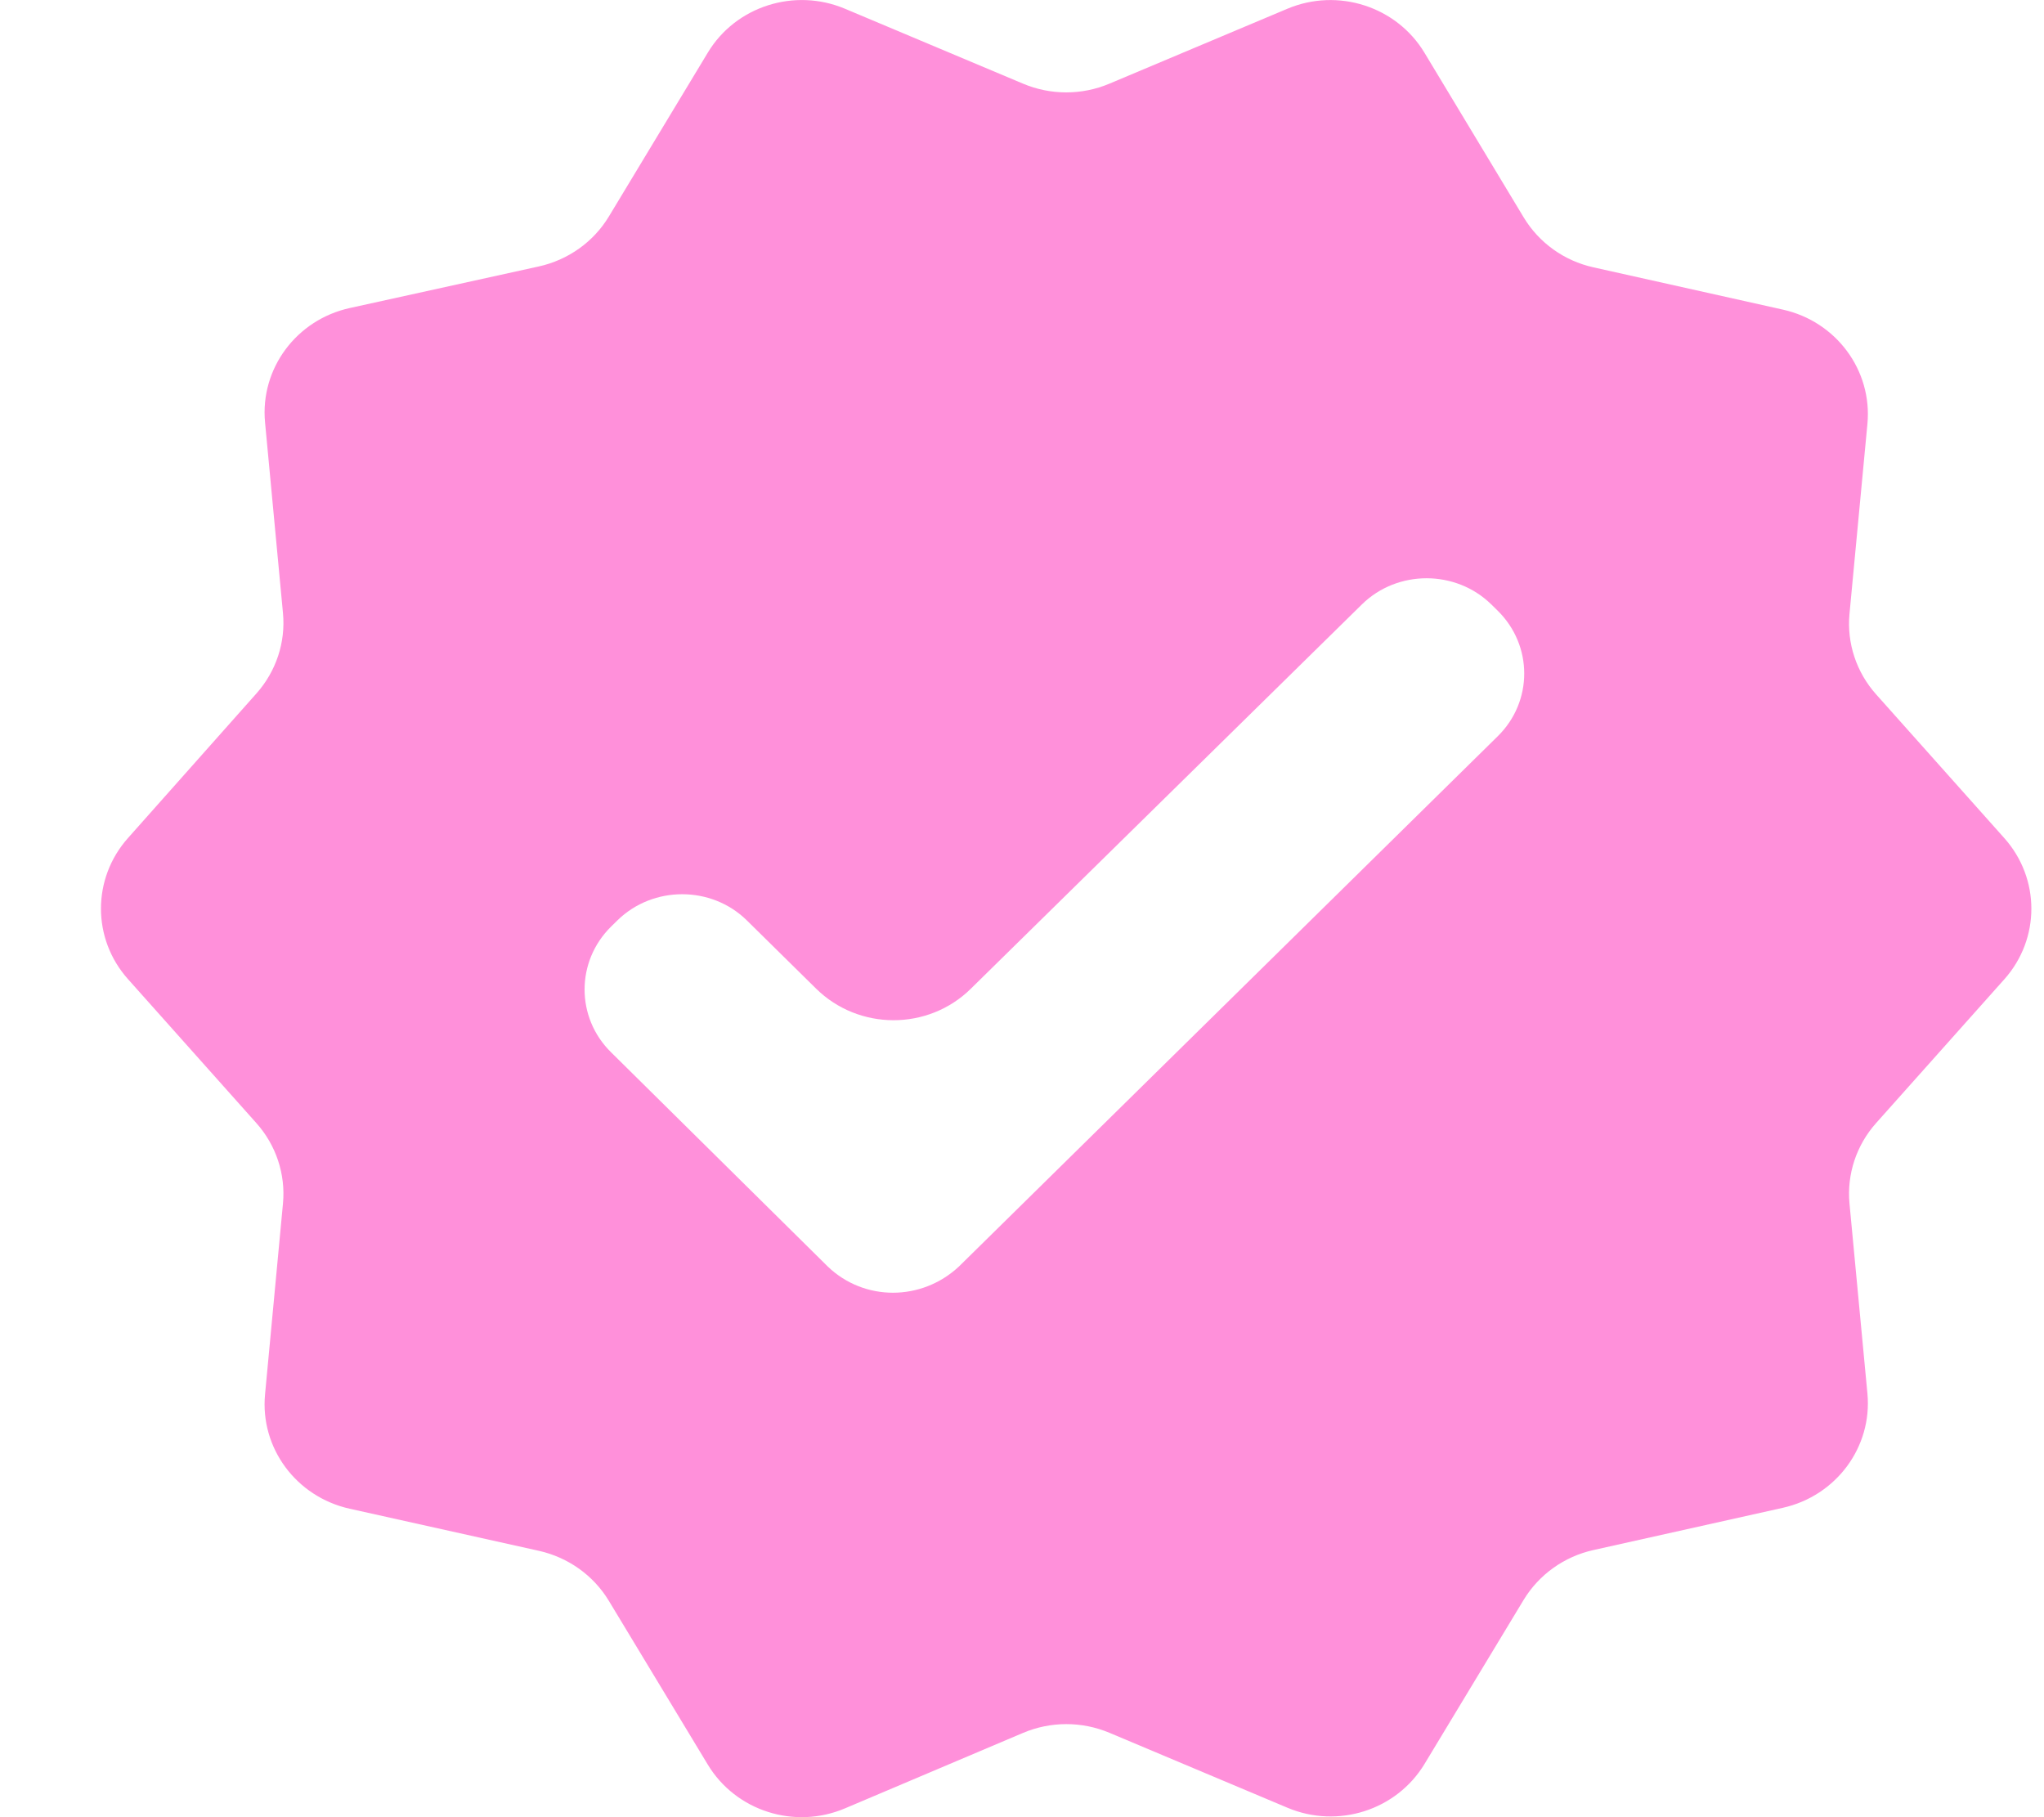 <svg width="18" height="16" viewBox="0 0 18 16" fill="none" xmlns="http://www.w3.org/2000/svg">
<path d="M17.651 8.622C17.968 8.266 17.968 7.736 17.651 7.38L16.521 6.113C16.348 5.919 16.263 5.663 16.287 5.406L16.445 3.732C16.489 3.261 16.17 2.83 15.7 2.726L14.033 2.354C13.775 2.297 13.553 2.138 13.418 1.914L12.544 0.464C12.298 0.056 11.781 -0.11 11.337 0.077L9.769 0.737C9.527 0.839 9.252 0.839 9.01 0.737L7.441 0.077C6.997 -0.11 6.48 0.055 6.234 0.462L5.362 1.906C5.227 2.13 5.003 2.289 4.745 2.346L3.081 2.712C2.61 2.815 2.29 3.246 2.334 3.718L2.492 5.399C2.516 5.655 2.432 5.91 2.259 6.105L1.126 7.38C0.81 7.736 0.81 8.266 1.127 8.621L2.258 9.889C2.431 10.083 2.516 10.339 2.492 10.596L2.334 12.278C2.29 12.749 2.608 13.179 3.079 13.284L4.747 13.655C5.004 13.713 5.226 13.871 5.361 14.094L6.233 15.537C6.48 15.946 6.998 16.111 7.442 15.922L9.009 15.258C9.252 15.155 9.527 15.155 9.77 15.257L11.338 15.917C11.782 16.104 12.298 15.939 12.545 15.531L13.418 14.086C13.553 13.864 13.775 13.705 14.032 13.648L15.7 13.276C16.17 13.171 16.489 12.741 16.445 12.27L16.287 10.596C16.263 10.339 16.348 10.083 16.521 9.889L17.651 8.622ZM7.29 11.152L5.382 9.266C5.07 8.96 5.07 8.465 5.382 8.158L5.438 8.103C5.751 7.797 6.264 7.797 6.576 8.103L7.186 8.704C7.562 9.075 8.173 9.076 8.549 8.706L11.994 5.321C12.306 5.015 12.819 5.015 13.132 5.321L13.188 5.376C13.501 5.683 13.501 6.178 13.188 6.484L8.444 11.152C8.115 11.459 7.61 11.459 7.29 11.152Z" fill="#FF90DA"/>
</svg>
